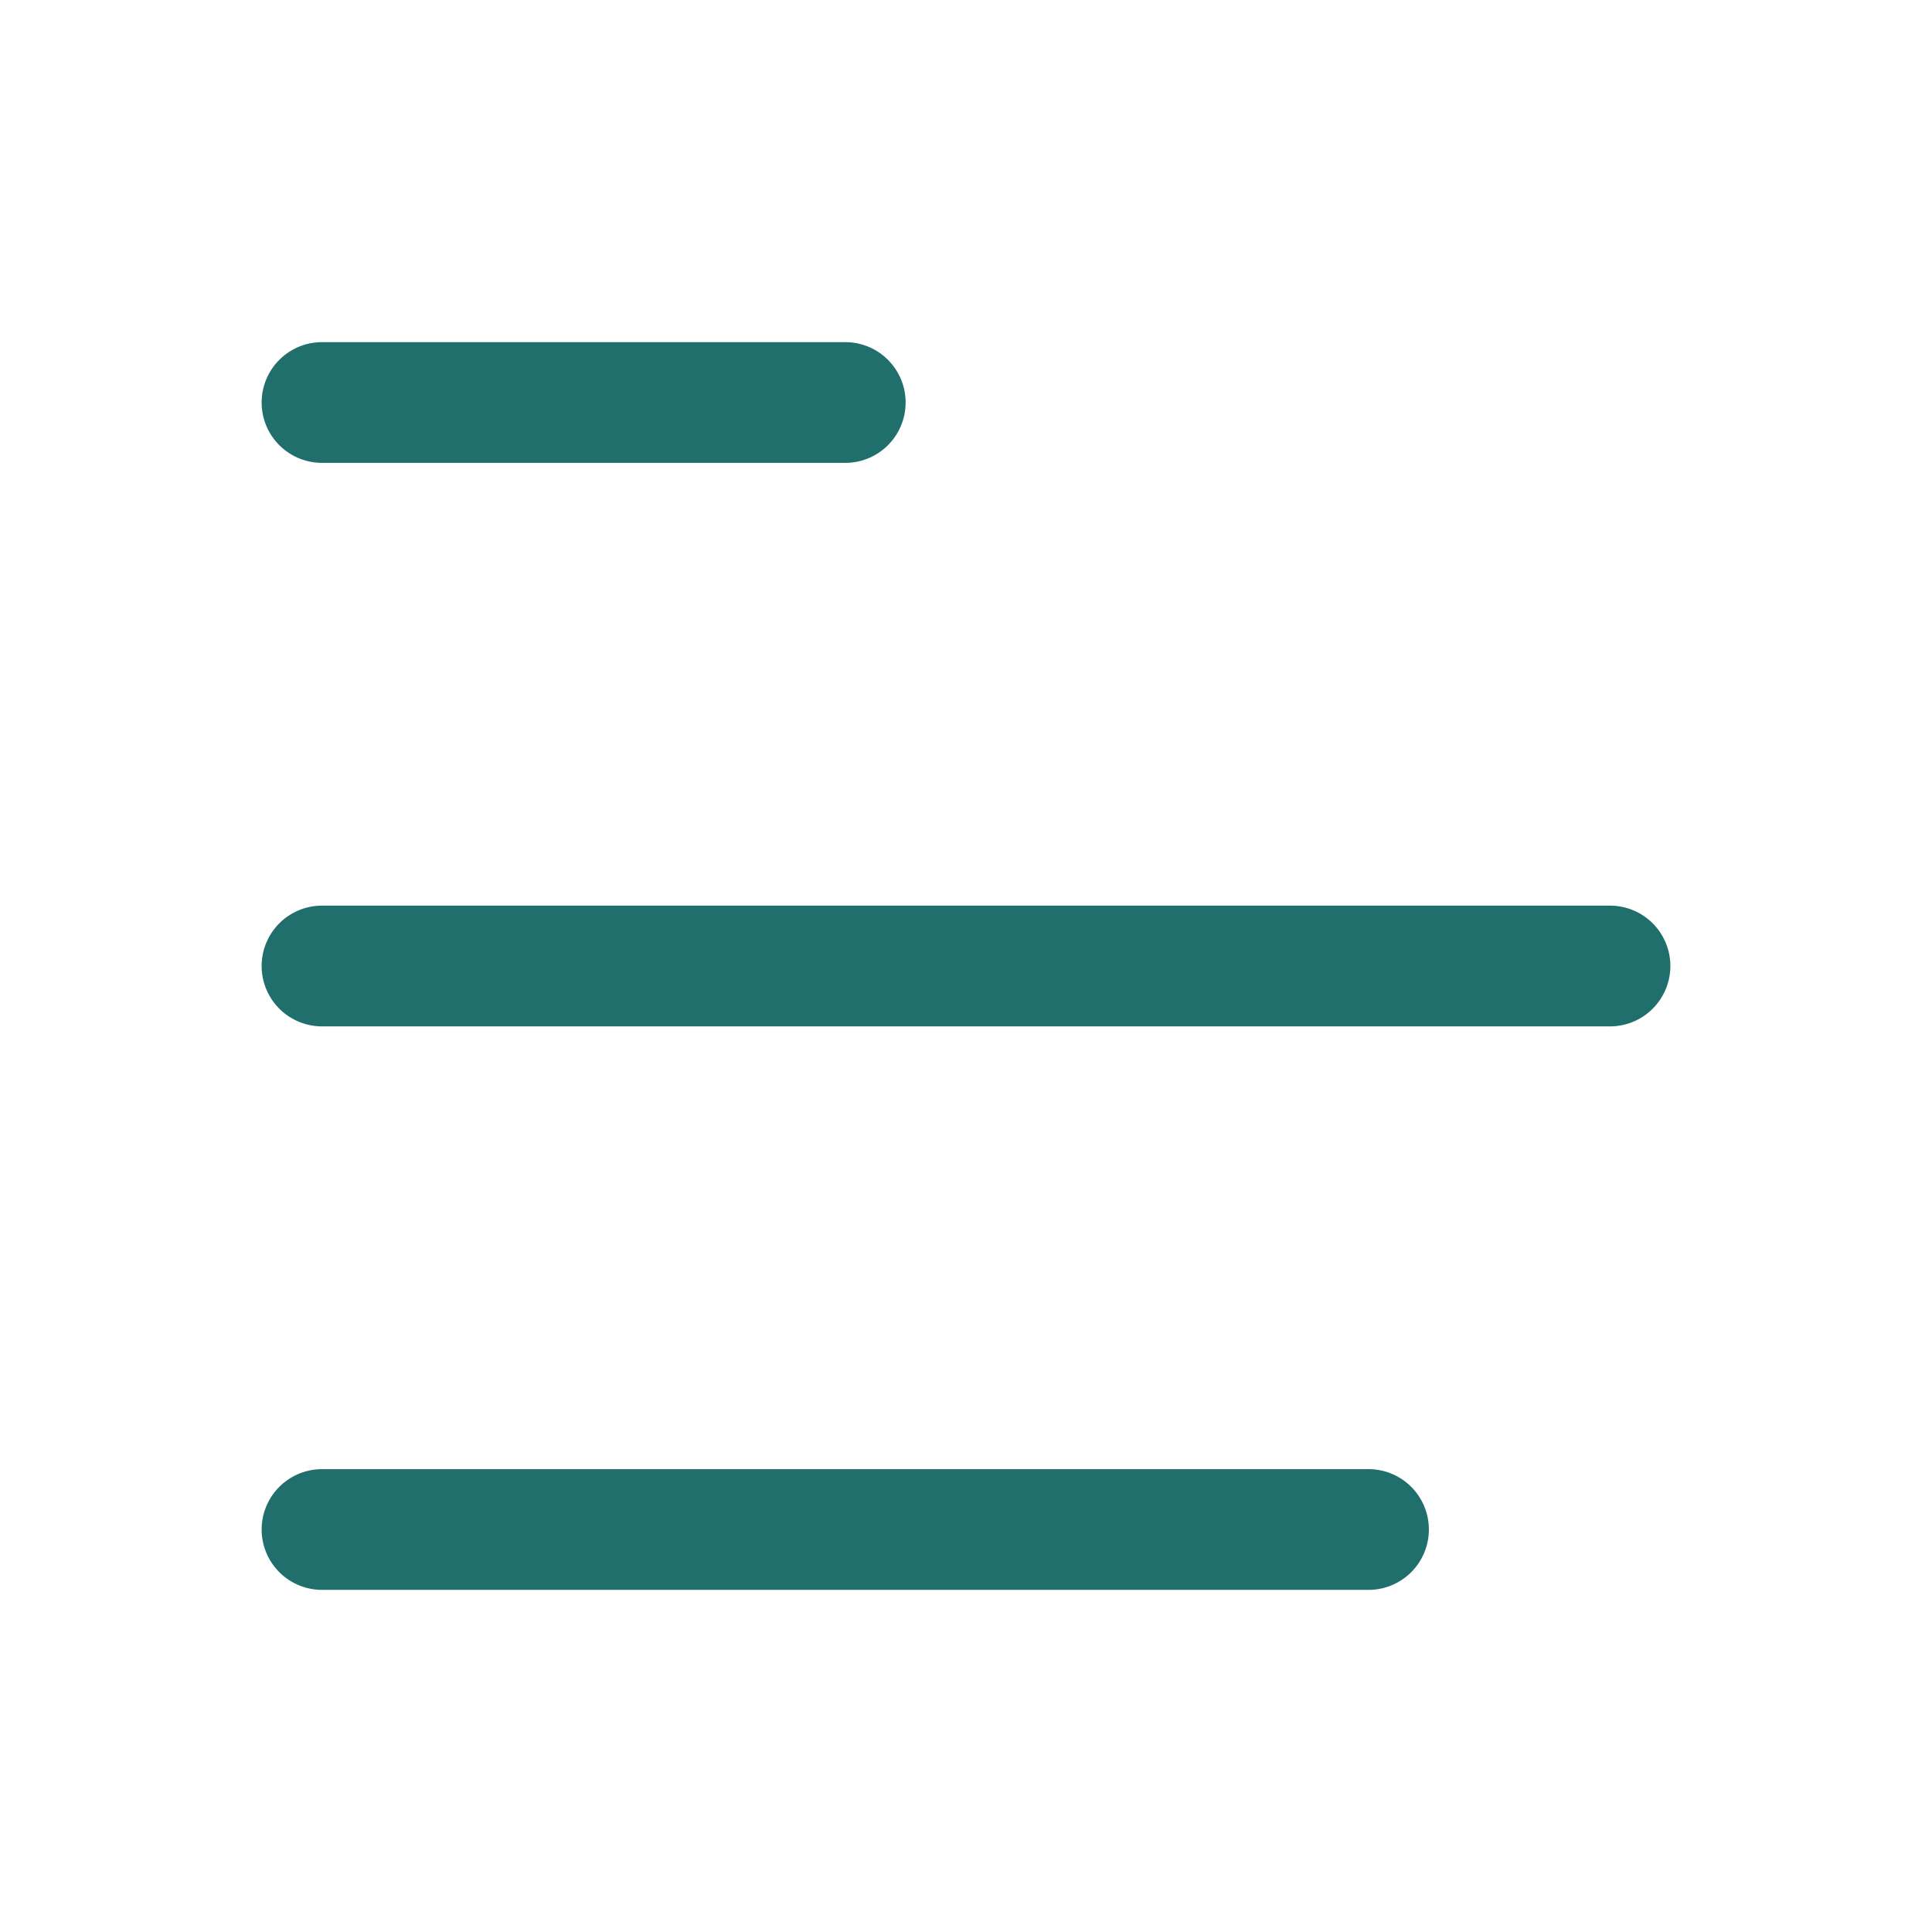 <svg width="24" height="24" viewBox="0 0 24 24" fill="none" xmlns="http://www.w3.org/2000/svg">
<path d="M4 5H10.5M4 12H20M4 19H17" stroke="#216F6D" stroke-width="1.5" stroke-linecap="round" stroke-linejoin="round"/>
</svg>
